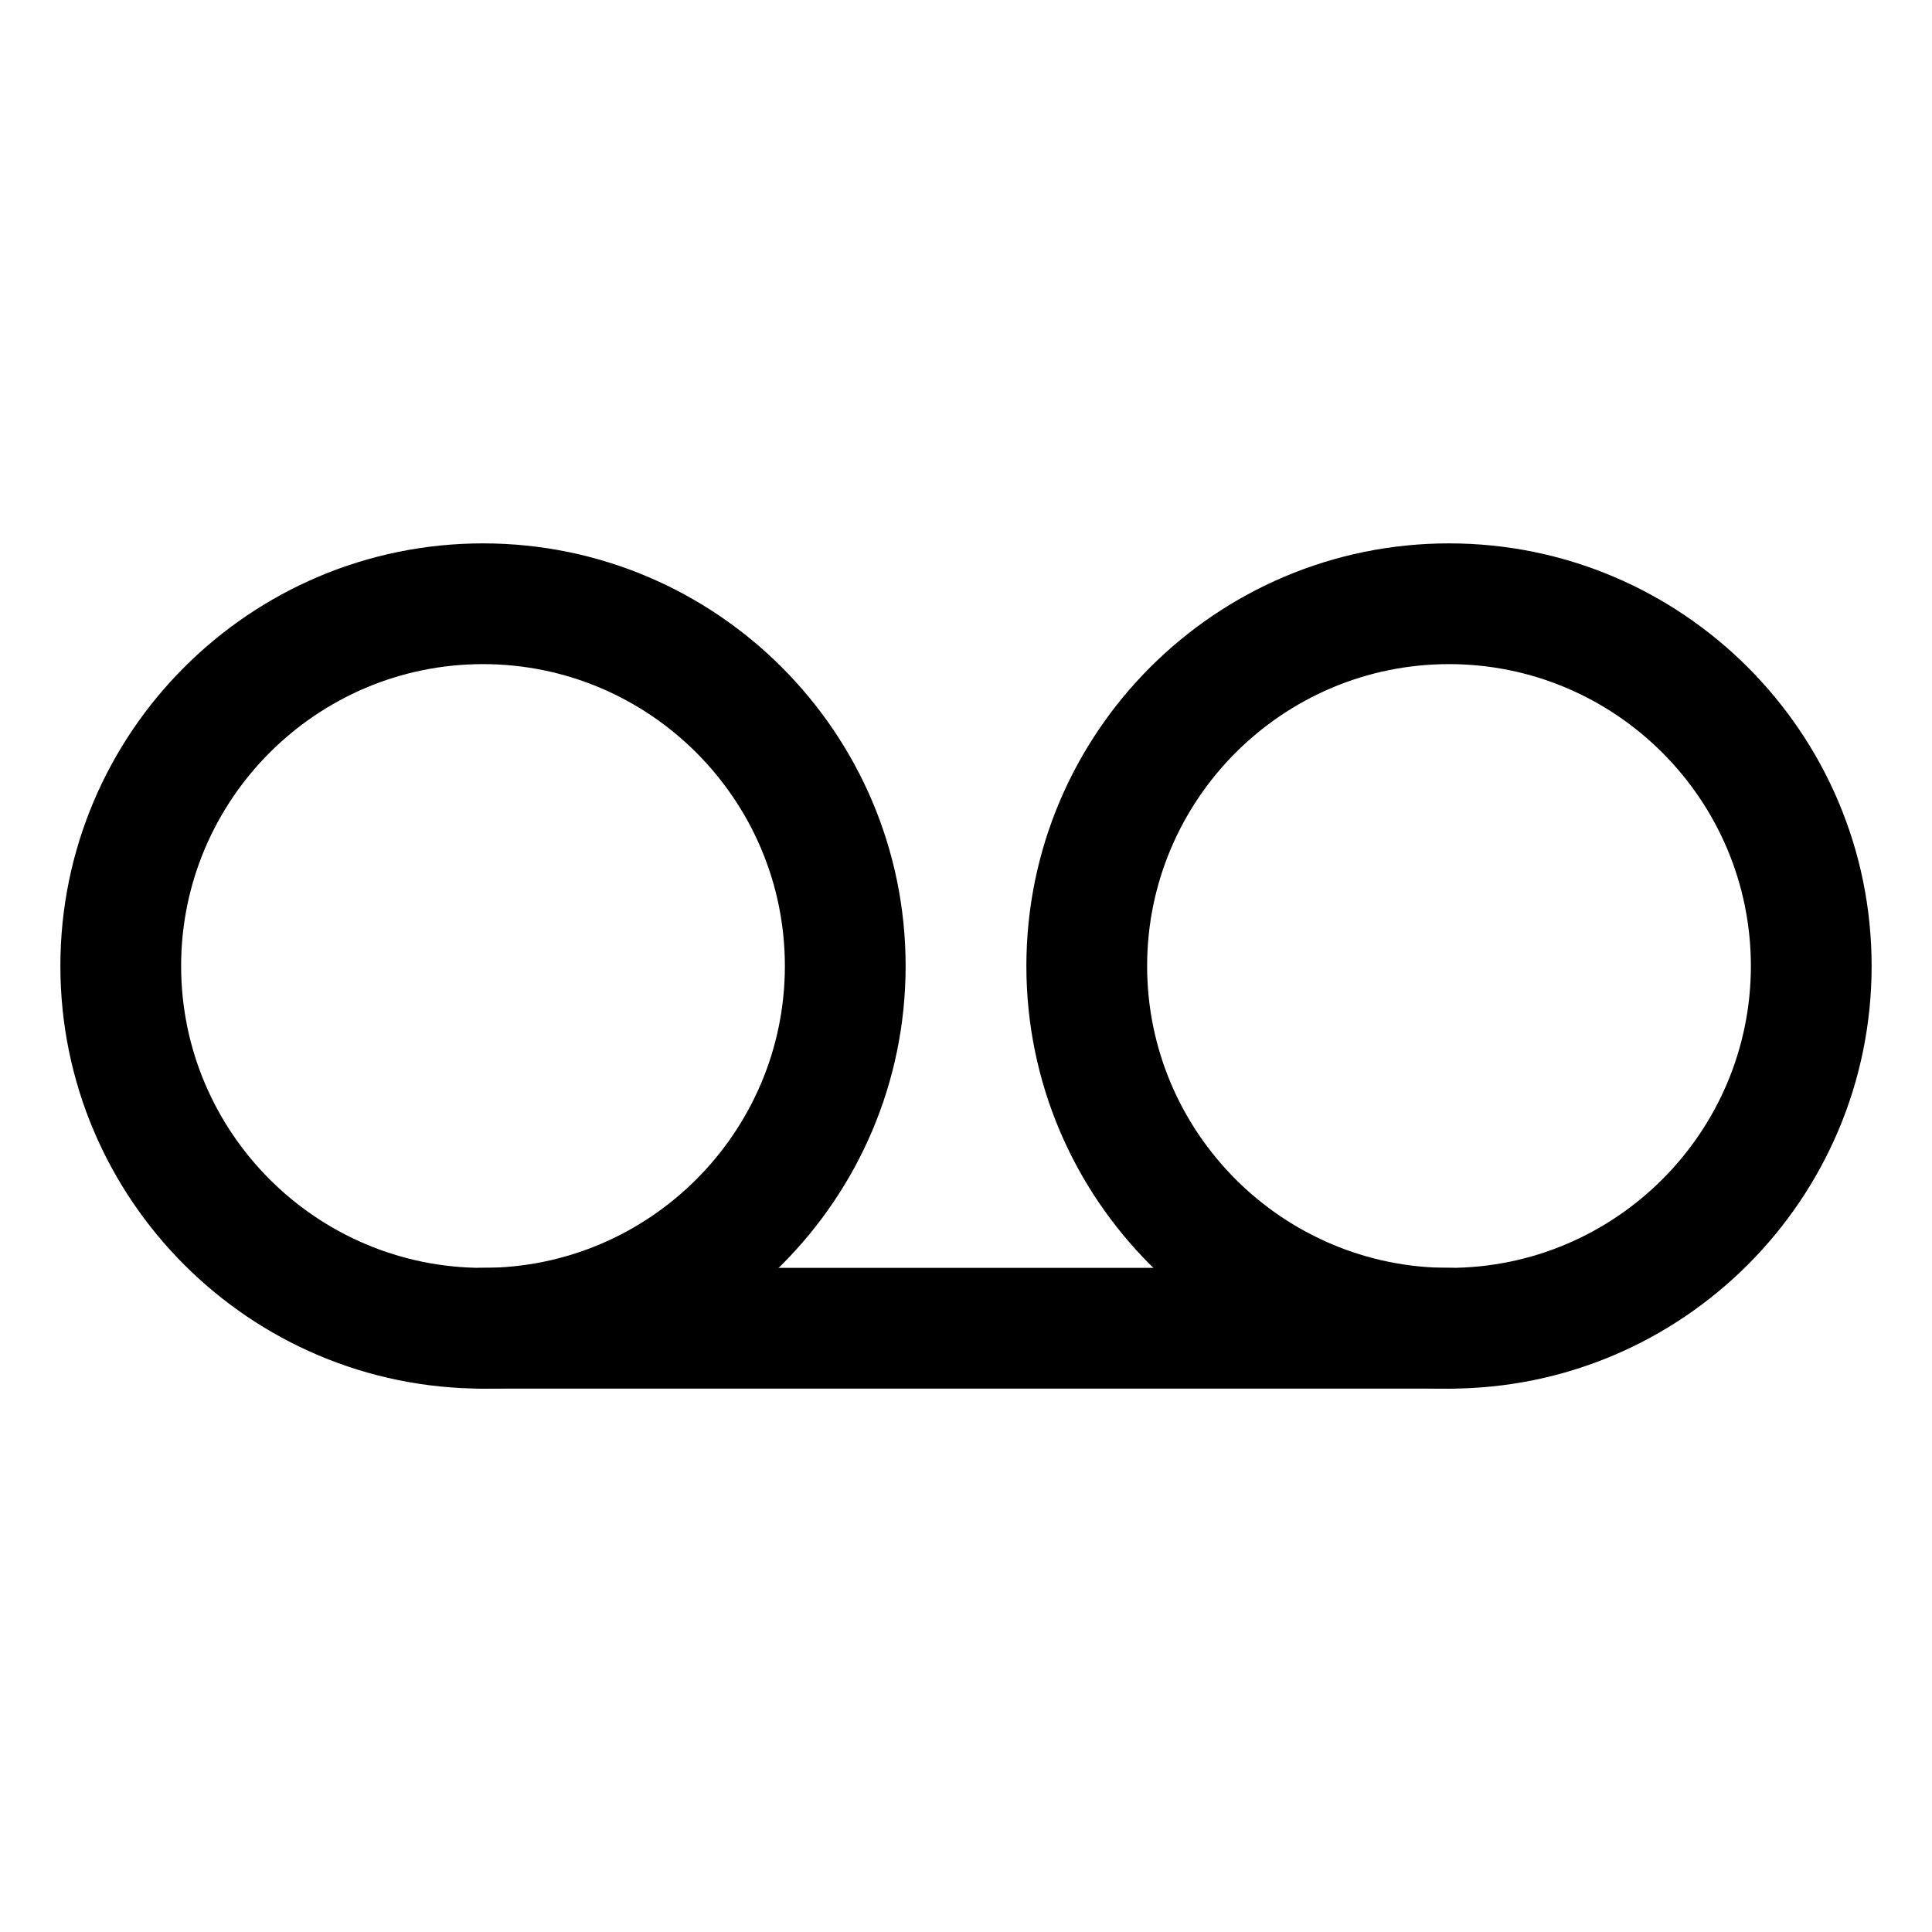 <?xml version="1.0" encoding="utf-8"?>
<!-- Generator: Adobe Illustrator 24.0.0, SVG Export Plug-In . SVG Version: 6.00 Build 0)  -->
<svg version="1.1" id="Layer_1" xmlns="http://www.w3.org/2000/svg" xmlns:xlink="http://www.w3.org/1999/xlink" x="0px" y="0px"
	 viewBox="0 0 512 512" style="enable-background:new 0 0 512 512;" xml:space="preserve">
<title>ionicons-v5-p</title>
<g>
	<path d="M128,368c-61.8,0-112-50.2-112-112s50.2-112,112-112s112,50.2,112,112S189.8,368,128,368z M128,176c-44.1,0-80,35.9-80,80
		s35.9,80,80,80s80-35.9,80-80S172.1,176,128,176z"/>
</g>
<g>
	<path d="M384,368c-61.8,0-112-50.2-112-112s50.2-112,112-112s112,50.2,112,112S445.8,368,384,368z M384,176c-44.1,0-80,35.9-80,80
		s35.9,80,80,80s80-35.9,80-80S428.1,176,384,176z"/>
</g>
<g>
	<path d="M384,368H128c-8.8,0-16-7.2-16-16s7.2-16,16-16h256c8.8,0,16,7.2,16,16S392.8,368,384,368z"/>
</g>
</svg>
